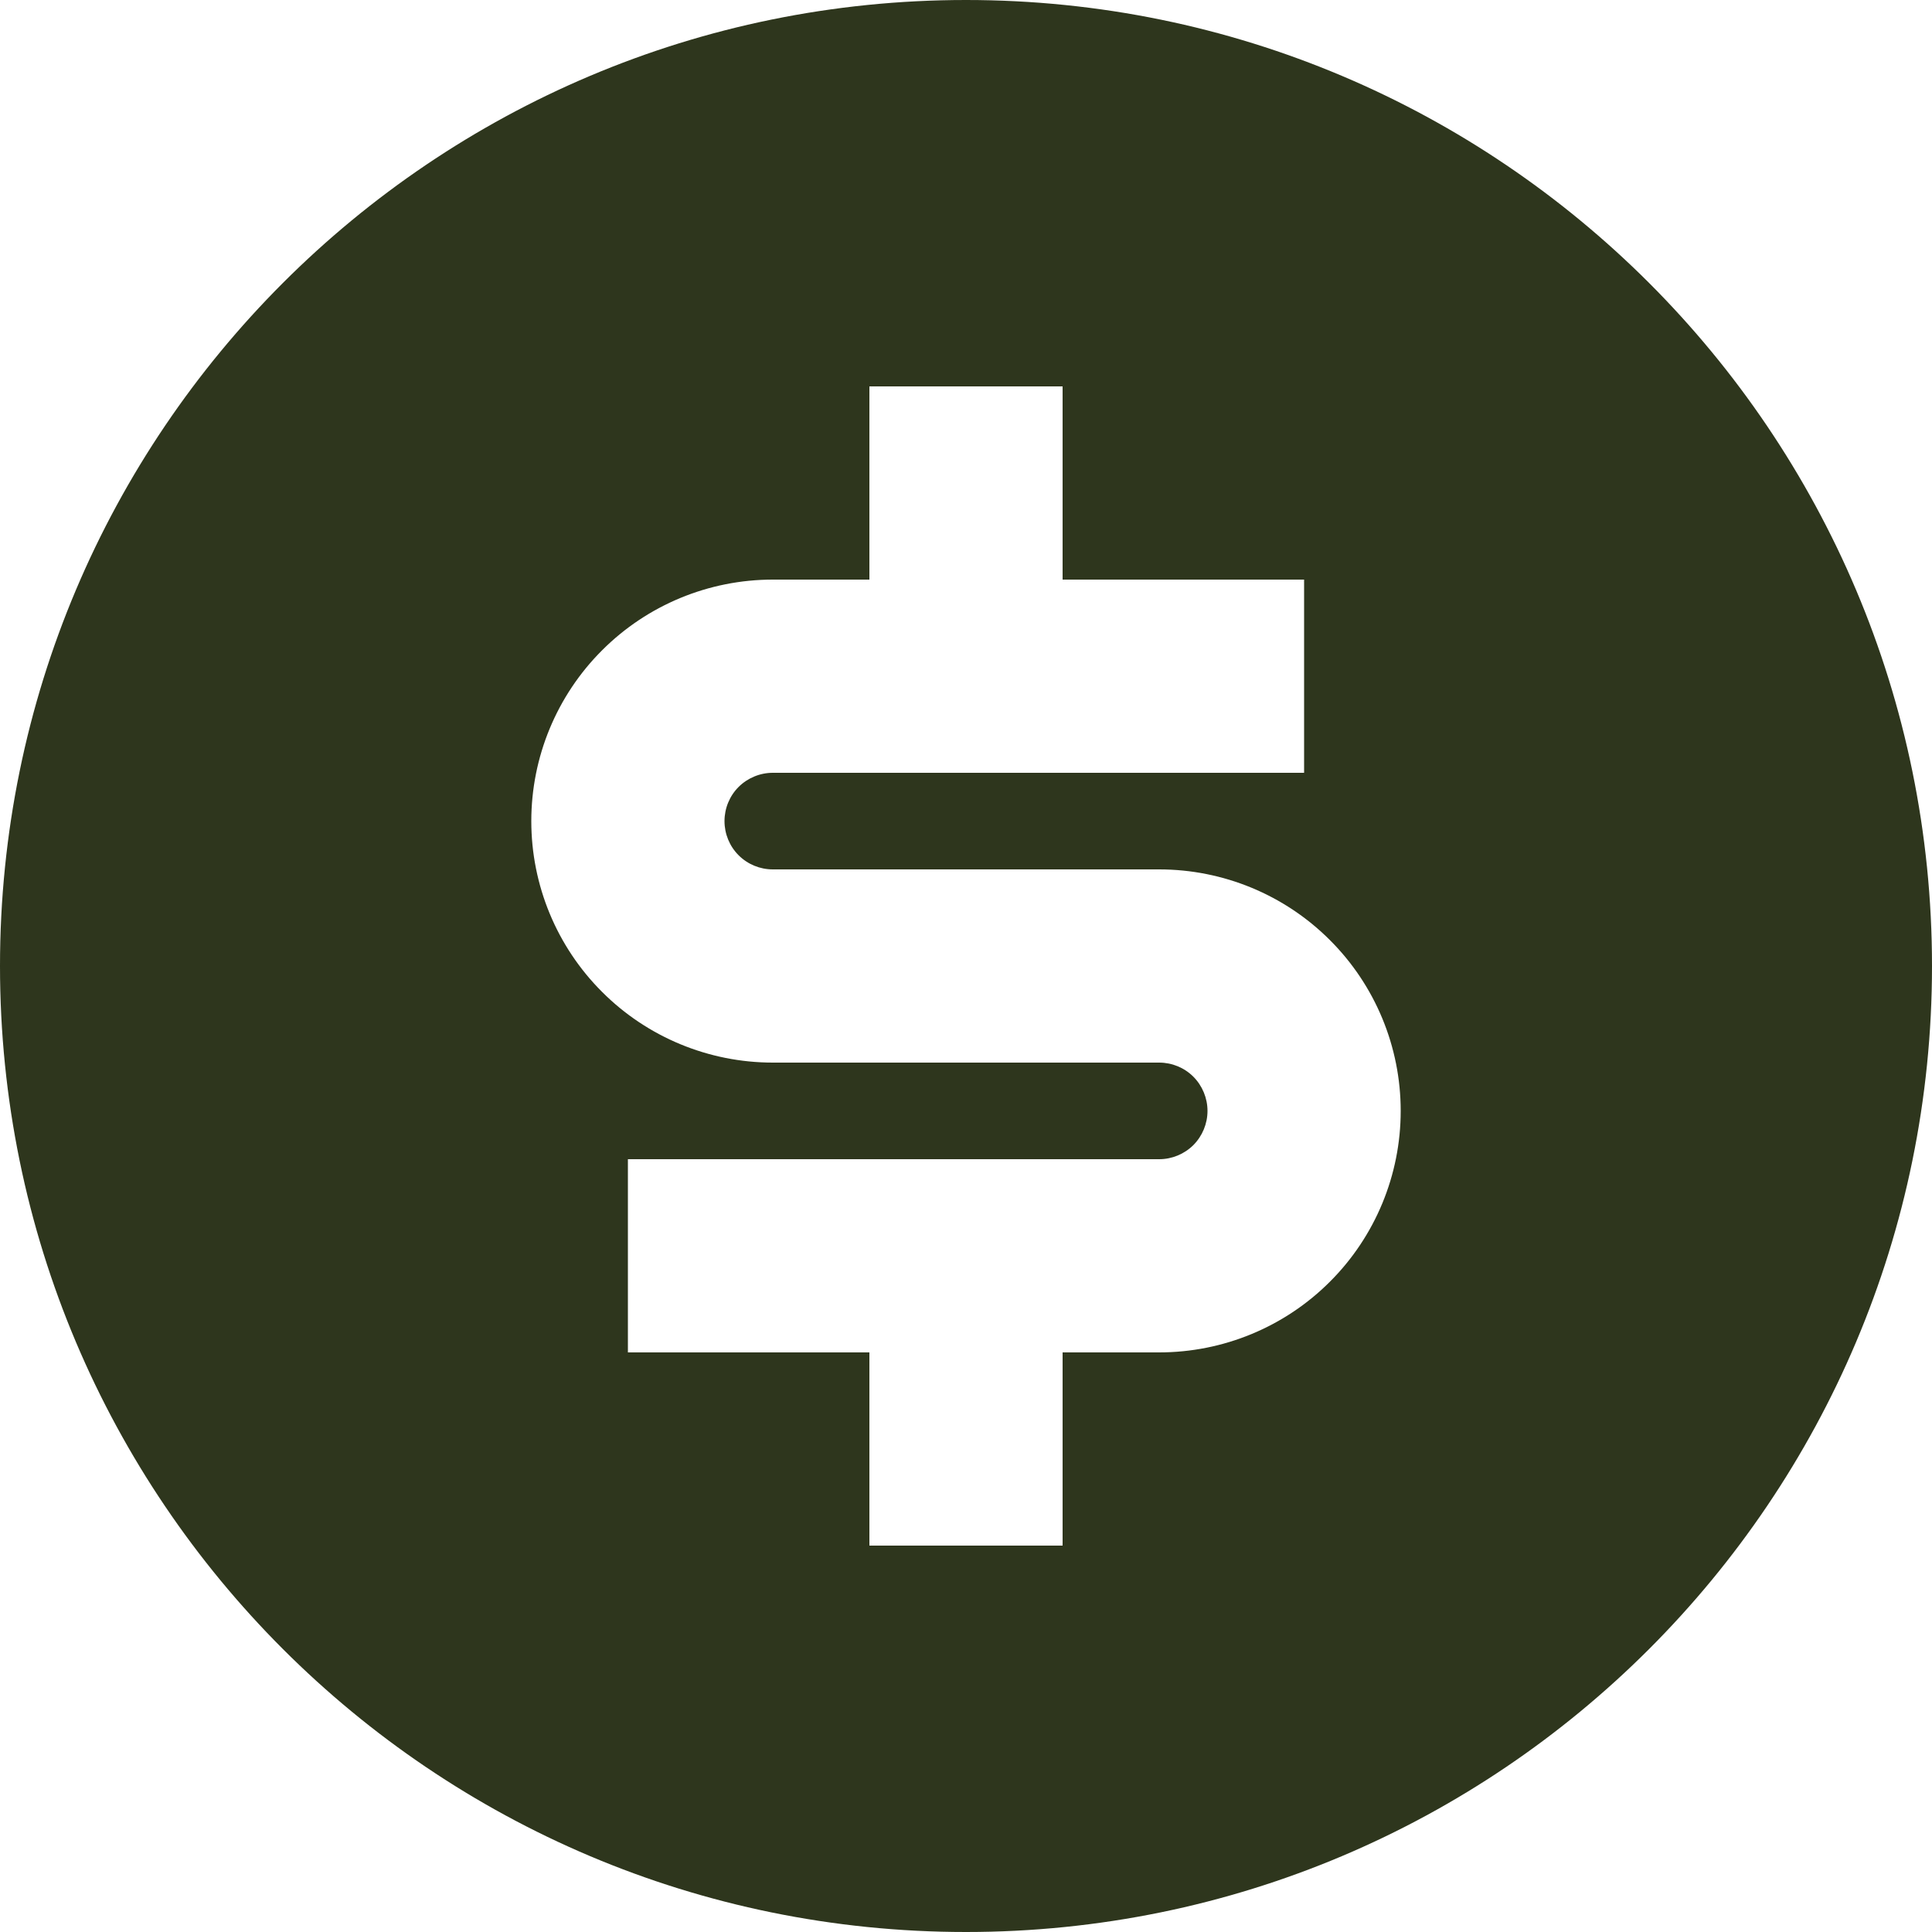 <svg width="26" height="26" viewBox="0 0 26 26" fill="none" xmlns="http://www.w3.org/2000/svg">
<path d="M13 26C5.82 26 0 20.18 0 13C0 5.82 5.82 0 13 0C20.18 0 26 5.82 26 13C26 20.18 20.18 26 13 26ZM8.45 15.6V18.2H11.7V20.8H14.3V18.2H15.6C16.462 18.2 17.289 17.858 17.898 17.248C18.508 16.639 18.85 15.812 18.85 14.95C18.85 14.088 18.508 13.261 17.898 12.652C17.289 12.042 16.462 11.7 15.6 11.7H10.4C10.228 11.7 10.062 11.632 9.94 11.51C9.818 11.388 9.75 11.222 9.75 11.05C9.75 10.878 9.818 10.712 9.94 10.59C10.062 10.469 10.228 10.4 10.4 10.4H17.55V7.8H14.3V5.2H11.7V7.8H10.4C9.538 7.8 8.711 8.142 8.102 8.752C7.492 9.361 7.15 10.188 7.15 11.05C7.15 11.912 7.492 12.739 8.102 13.348C8.711 13.958 9.538 14.3 10.4 14.3H15.6C15.772 14.3 15.938 14.368 16.06 14.49C16.181 14.612 16.25 14.778 16.25 14.95C16.25 15.122 16.181 15.288 16.06 15.41C15.938 15.531 15.772 15.6 15.6 15.6H8.45Z" fill="#2E361D"/>
</svg>

